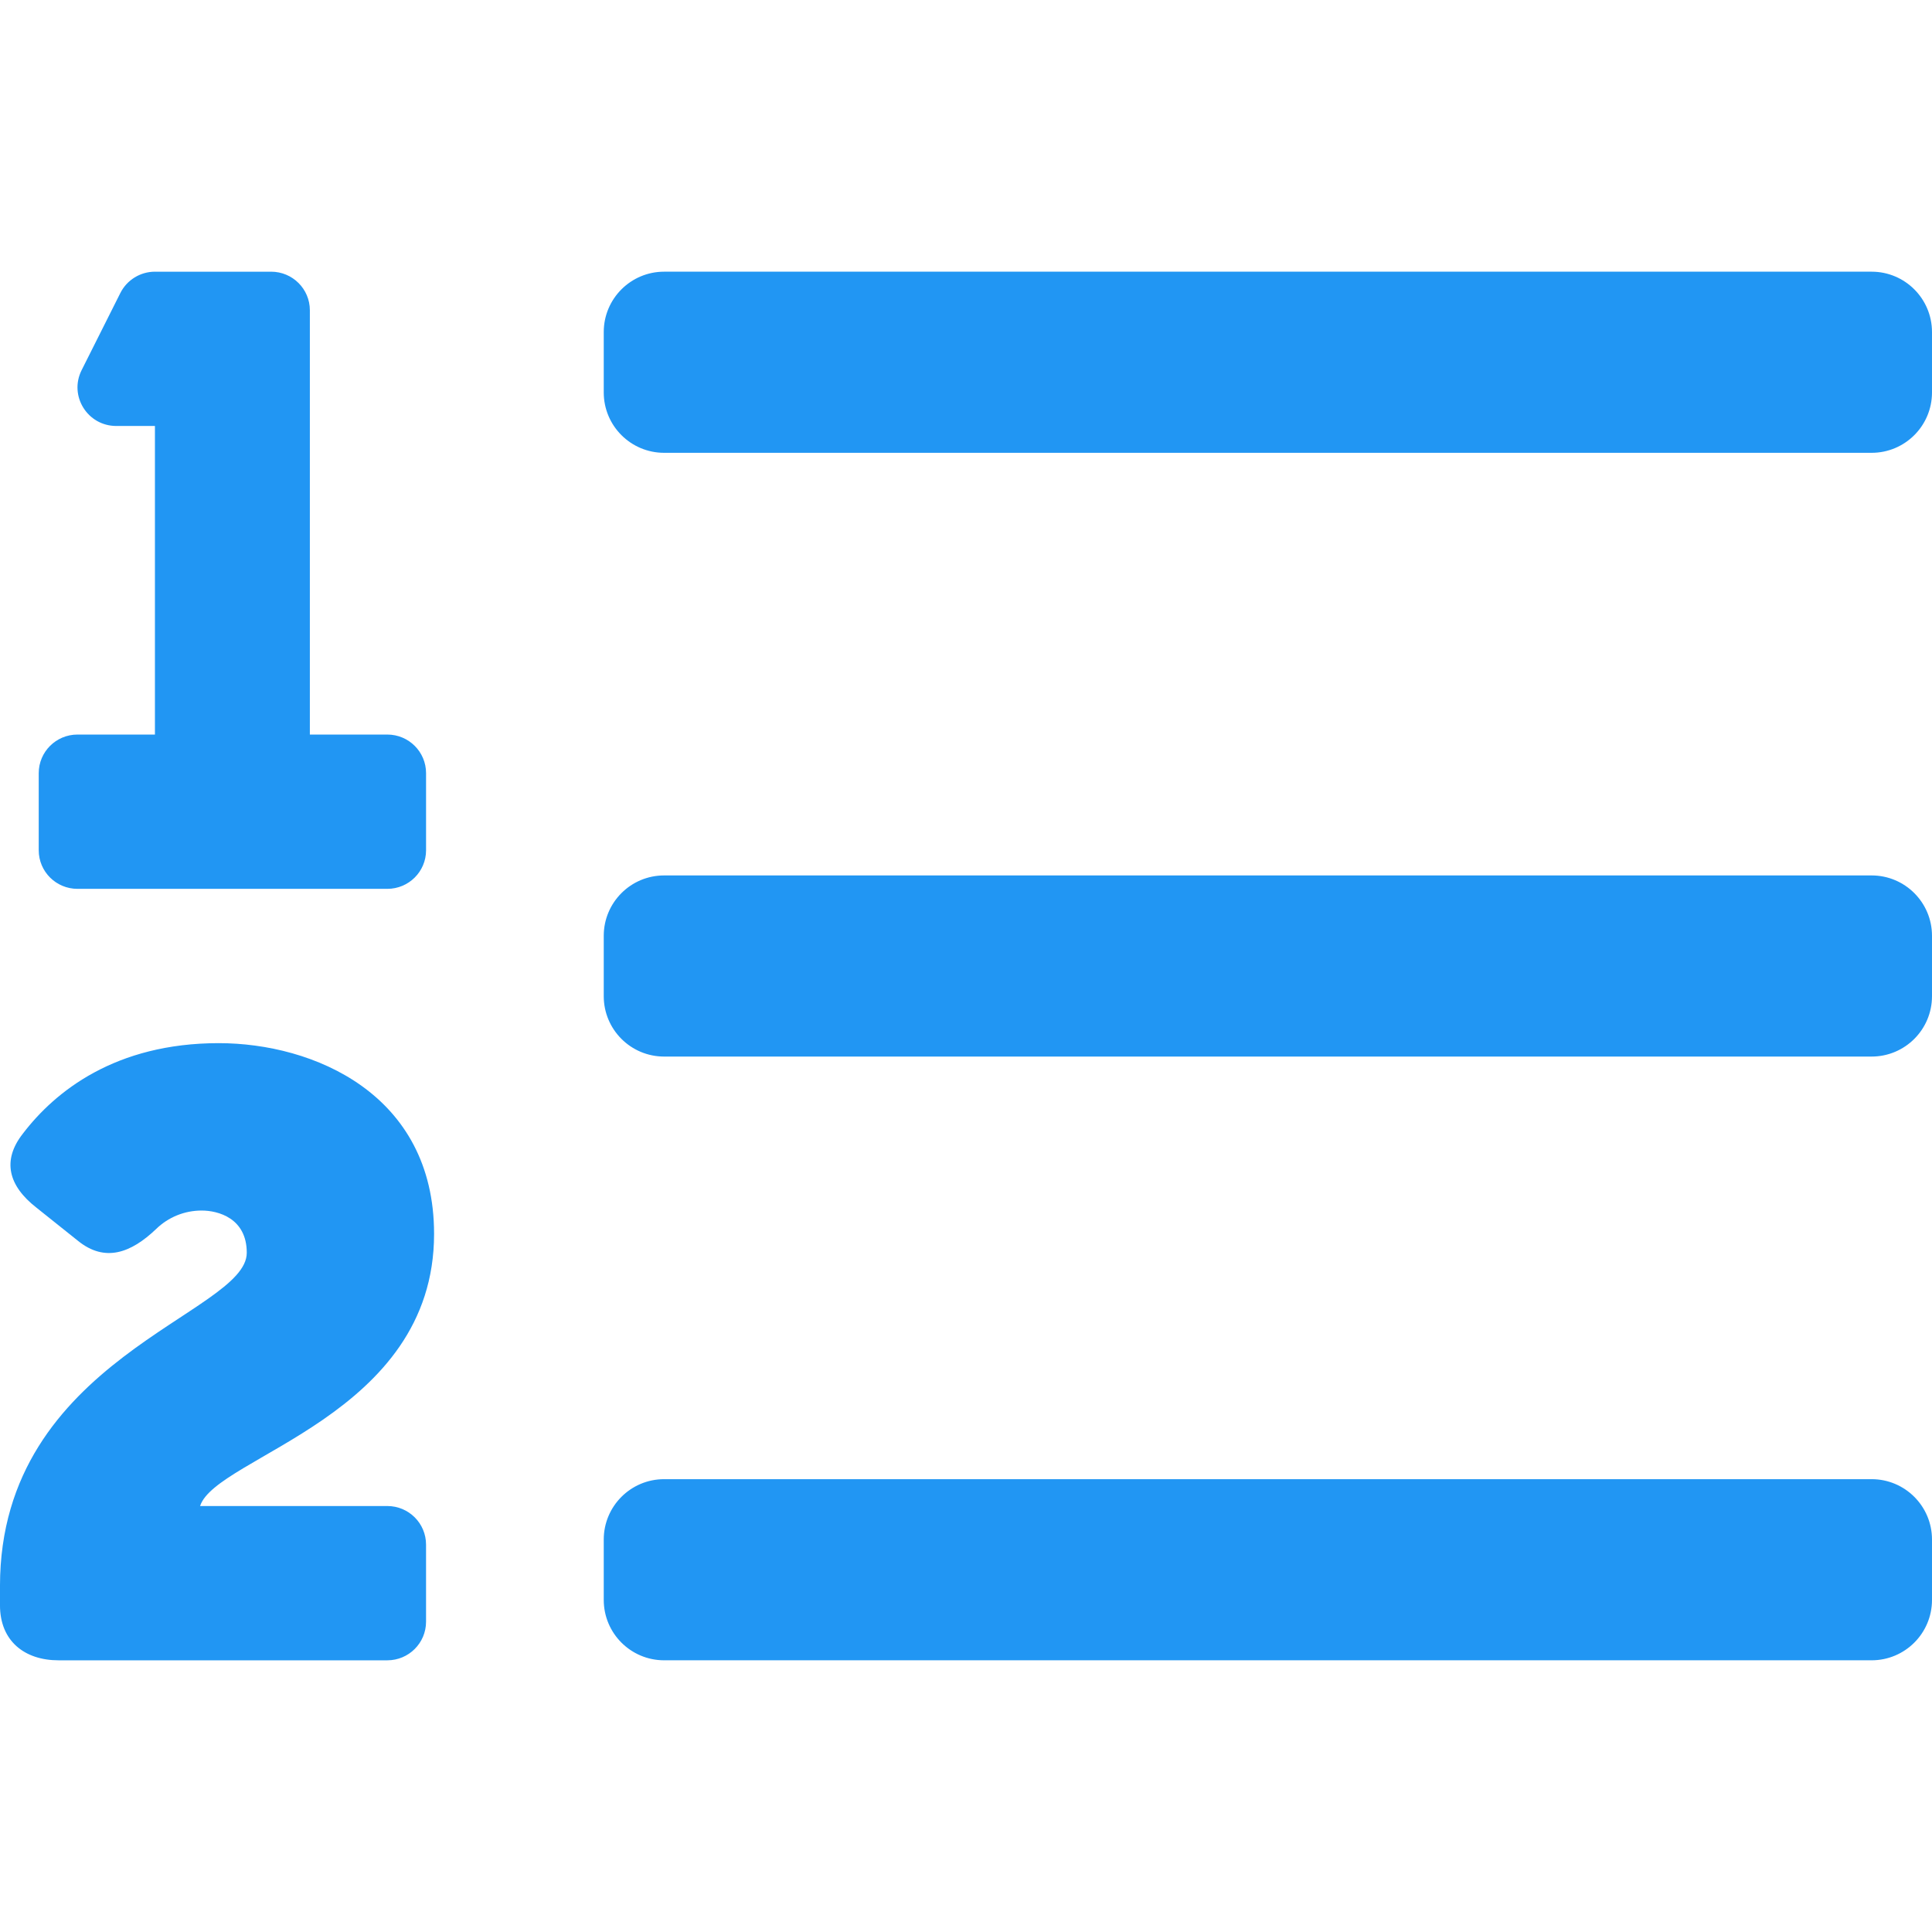 <?xml version="1.0" encoding="UTF-8"?>
<svg version="1.1" viewBox="0 0 512 512" xmlns="http://www.w3.org/2000/svg">
 <path fill="#2196F3" d="m41.059 72c-3.88 0.006-7.426 2.193-9.162 5.648l-10.264 20.443c-3.412 6.79 1.536 14.783 9.16 14.797h10.266v81.777h-20.529c-5.669 0-10.266 4.577-10.266 10.223v20.445c0 5.646 4.597 10.221 10.266 10.221h82.115c5.669 0 10.266-4.575 10.266-10.221v-20.445c0-5.646-4.597-10.223-10.266-10.223h-20.529v-112.44c0-5.646-4.595-10.223-10.264-10.223h-30.793zm134.94 0c-8.837 0-16 7.163-16 16v16c0 8.837 7.163 16 16 16h320c8.837 0 16-7.163 16-16v-16c0-8.837-7.163-16-16-16h-320zm0 160c-8.837 0-16 7.163-16 16v16c0 8.837 7.163 16 16 16h320c8.837 0 16-7.163 16-16v-16c0-8.837-7.163-16-16-16h-320zm-118.02 44.445c-27.406 0-43.368 12.776-51.9 23.957-5.62 7.143-3.849 13.852 3.58 19.641l11.008 8.791c7.198 5.827 14.113 3.155 20.695-3.119 3.234-3.163 7.592-4.926 12.125-4.906 4.273 0 11.908 1.994 11.908 11.182 0.038 16.253-65.398 27.905-65.398 88.318v5.111c0 9.468 6.518 14.58 15.525 14.58h87.119c5.669 0 10.266-4.577 10.266-10.223v-20.443c0-5.646-4.597-10.223-10.266-10.223h-49.615c4.208-13.148 62.01-23.868 62.01-72.117 0-37.132-32.075-50.549-57.057-50.549zm118.02 115.55c-8.837 0-16 7.163-16 16v16c0 8.837 7.163 16 16 16h320c8.837 0 16-7.163 16-16v-16c0-8.837-7.163-16-16-16h-320z"/>
</svg>